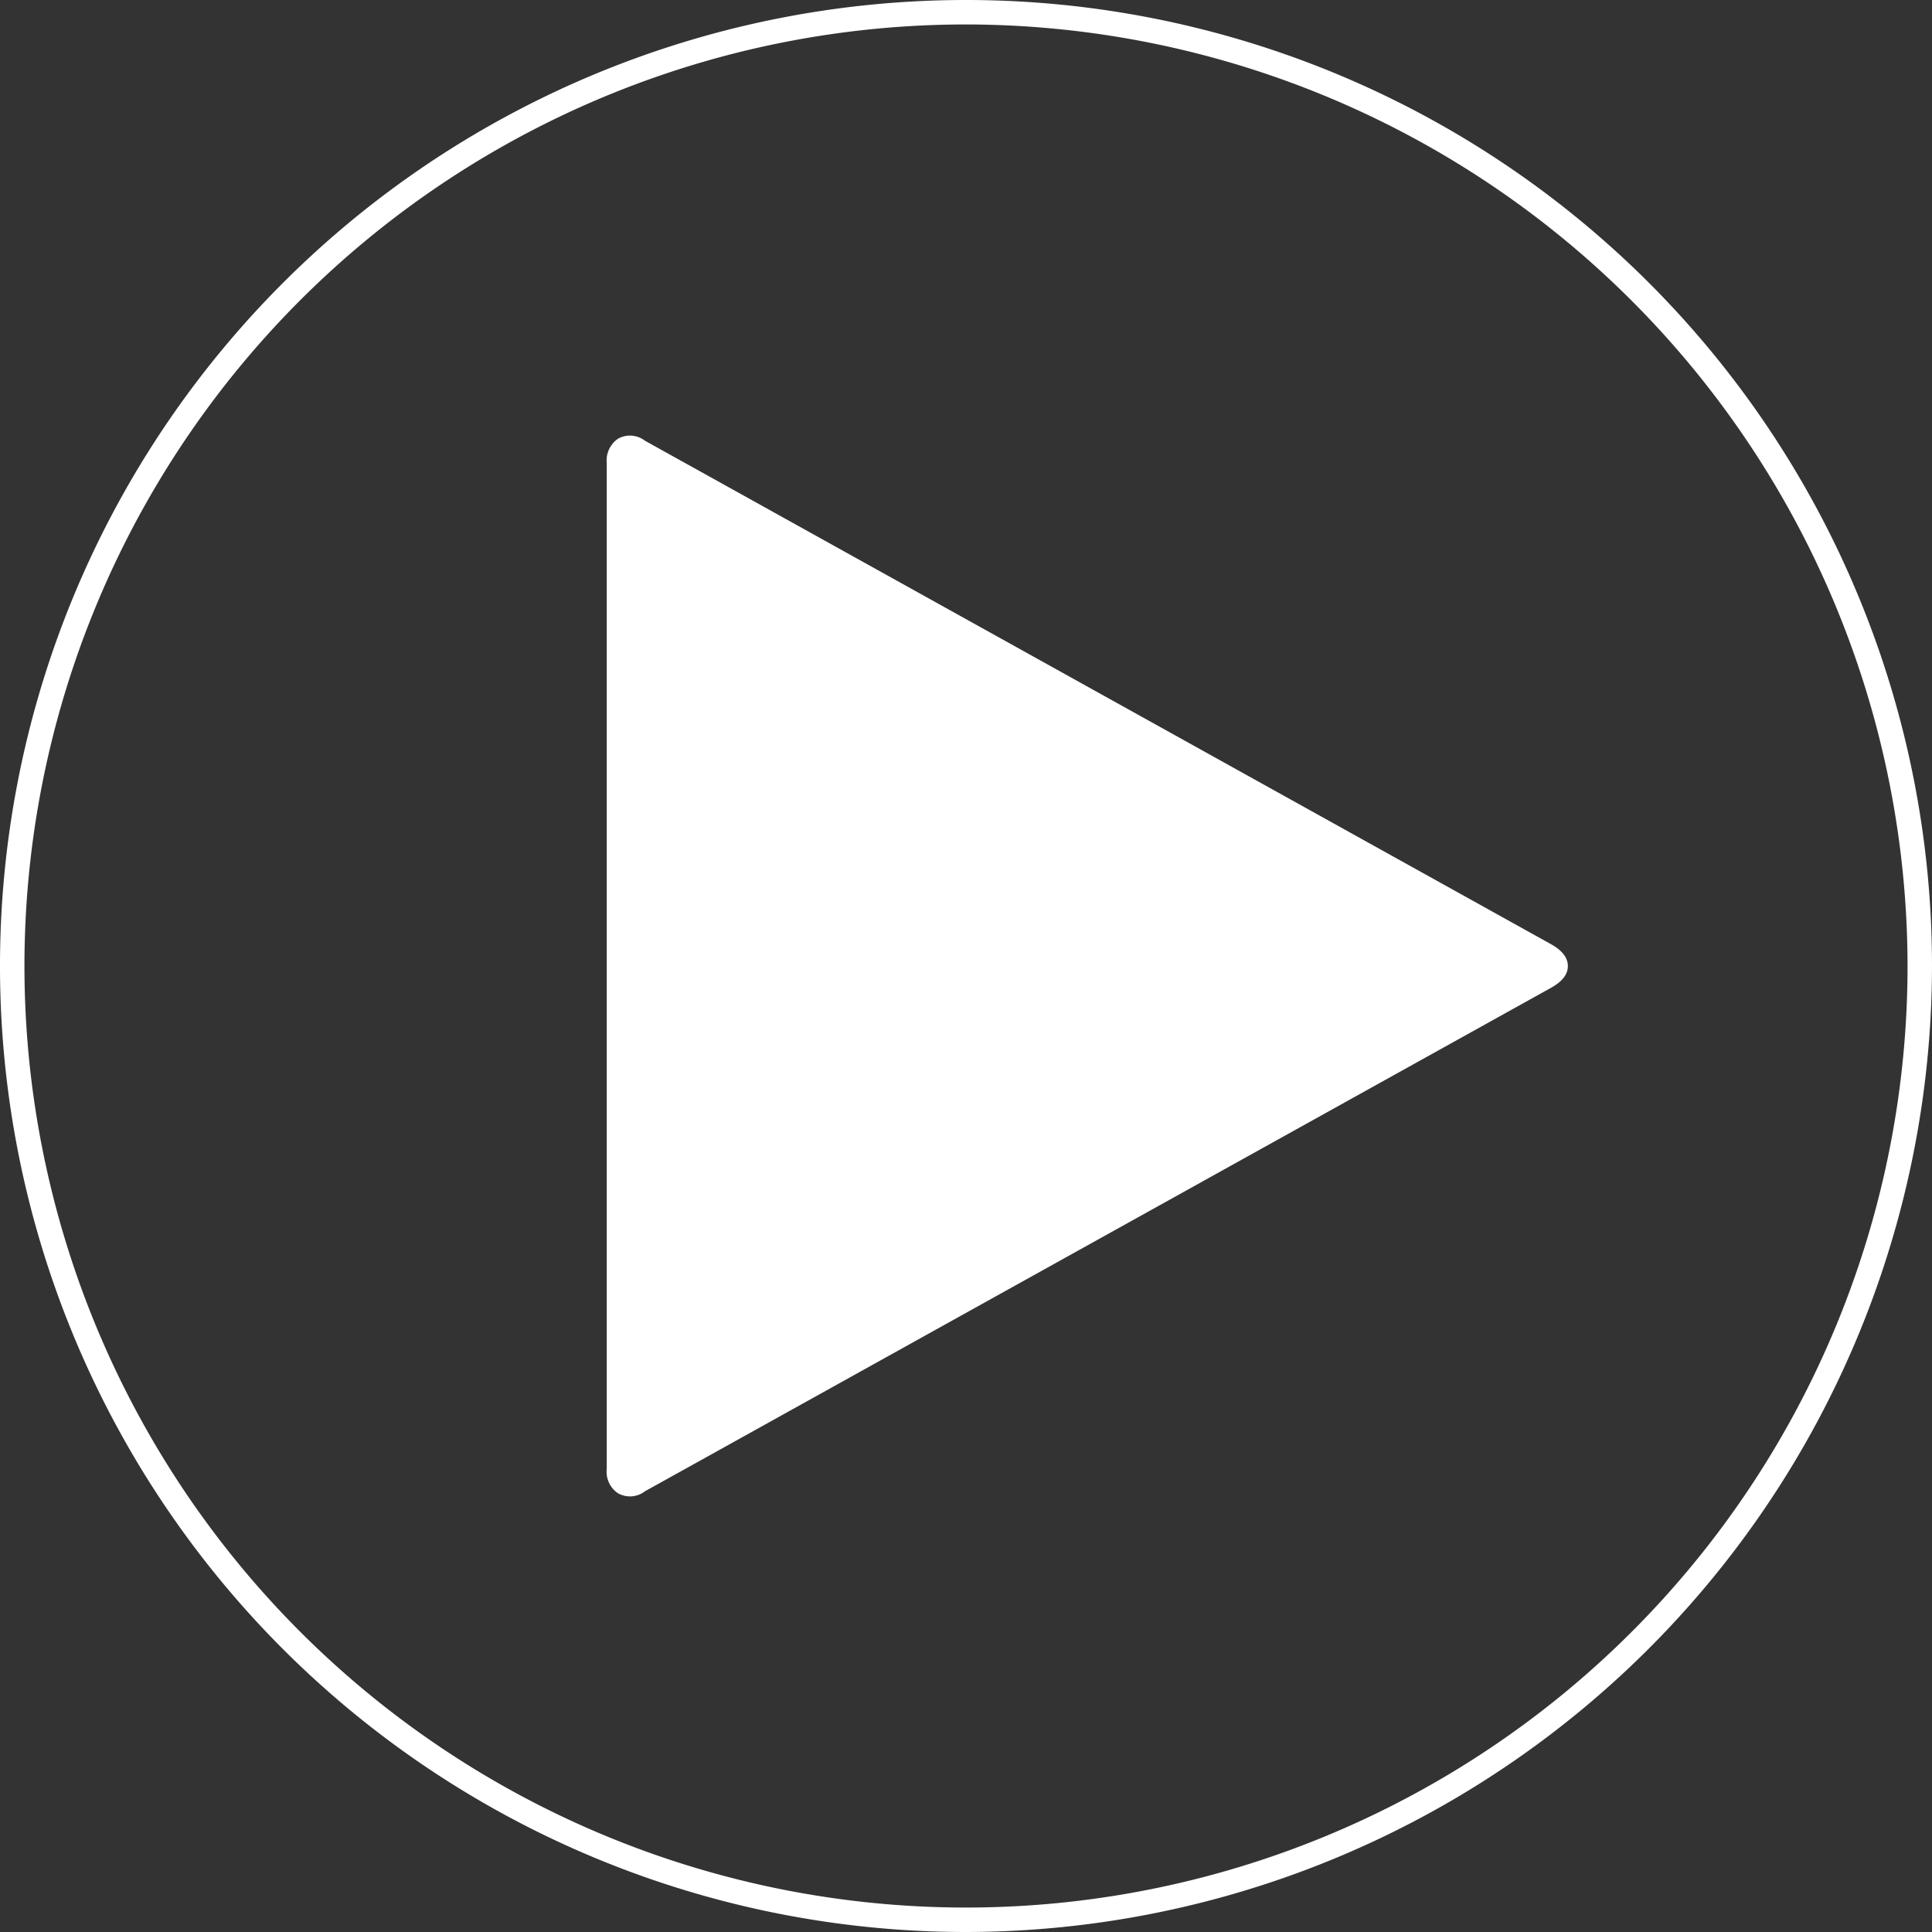 <svg data-name="Calque 1" xmlns="http://www.w3.org/2000/svg" width="79" height="79">
  <rect width="100%" height="100%" fill="#333333" stroke="none"/>
  <path d="M39.5 79A39.5 39.5 0 1 1 79 39.5 39.55 39.55 0 0 1 39.5 79zm0-78A38.5 38.5 0 1 0 78 39.5 38.54 38.54 0 0 0 39.5 1z" fill="#fff"/>
  <path d="M64.11 39.5c0-.33-.22-.62-.65-.87L26.37 18.02a1 1 0 0 0-1.1-.08 1.08 1.08 0 0 0-.46 1v41.12a1.06 1.06 0 0 0 .46 1 1 1 0 0 0 1.1-.08l37.09-20.61c.43-.25.65-.53.65-.87" fill="#fff"/>
</svg>
